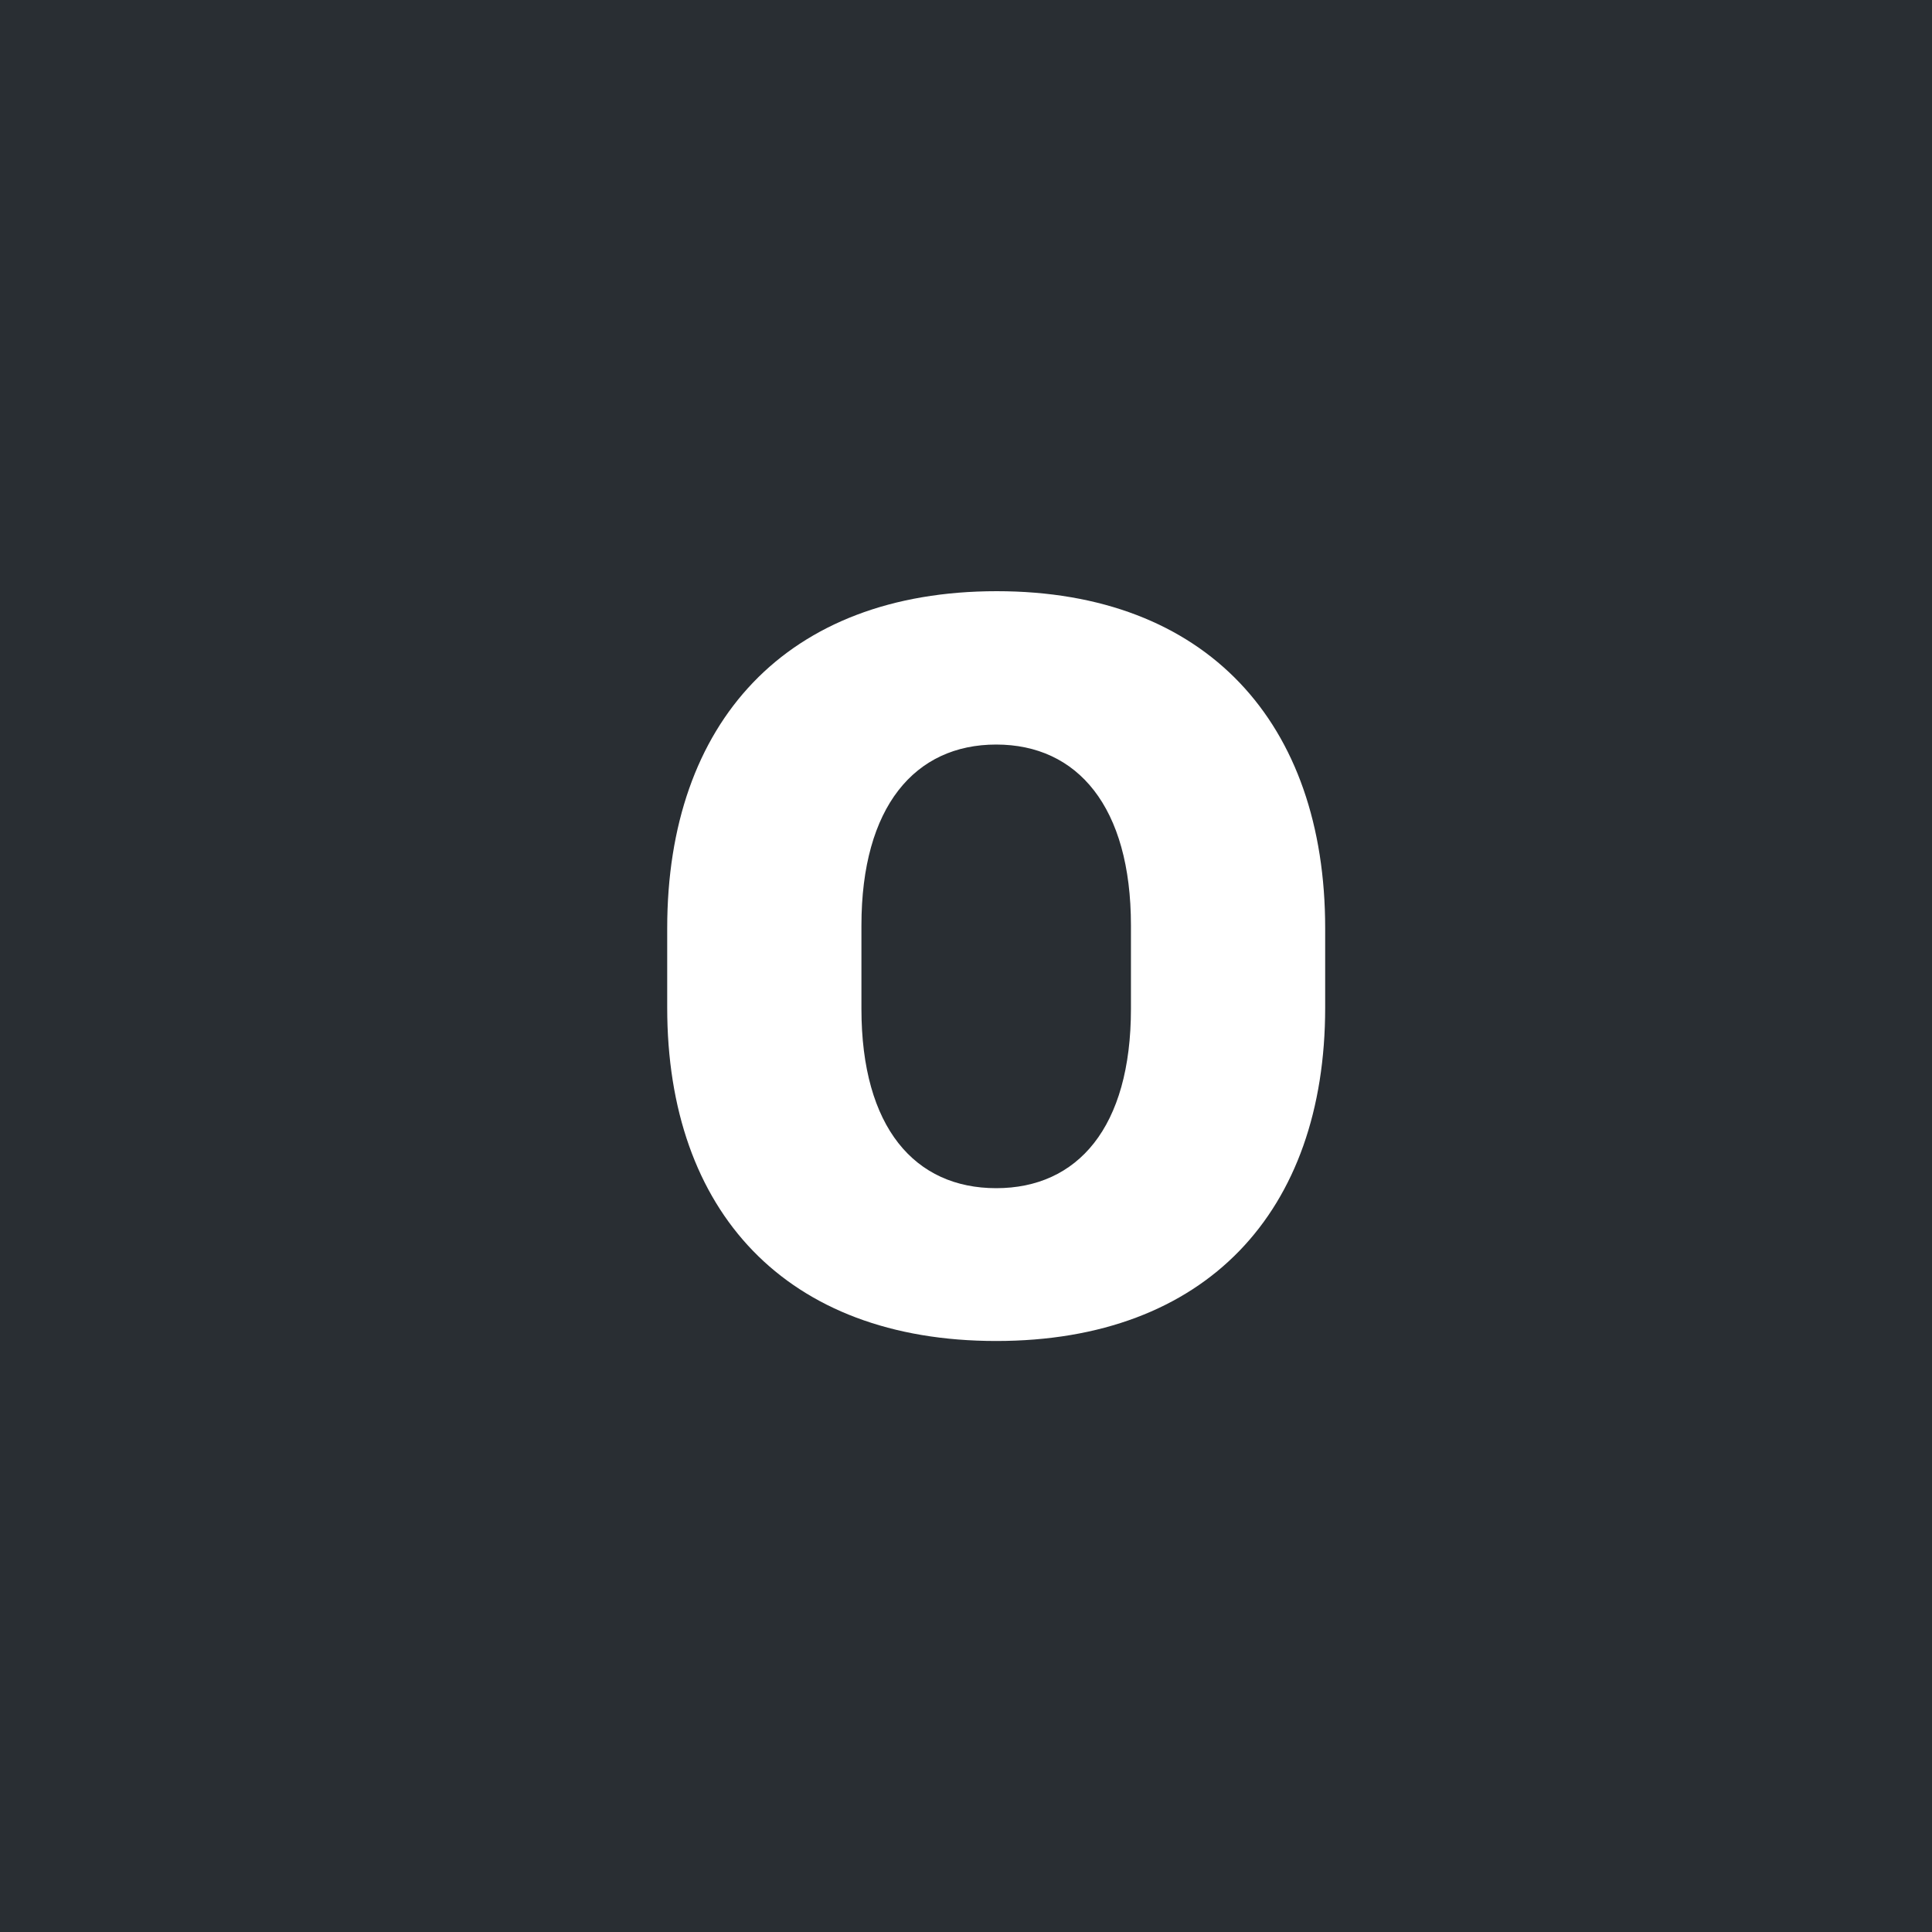 <?xml version="1.0" encoding="UTF-8" standalone="no"?>
<svg width="32px" height="32px" viewBox="0 0 32 32" version="1.1" xmlns="http://www.w3.org/2000/svg" xmlns:xlink="http://www.w3.org/1999/xlink">
    <!-- Generator: Sketch 43.2 (39069) - http://www.bohemiancoding.com/sketch -->
    <title>org-o</title>
    <desc>Created with Sketch.</desc>
    <defs></defs>
    <g id="Page-1" stroke="none" stroke-width="1" fill="none" fill-rule="evenodd">
        <g id="org-o">
            <rect id="Rectangle-12" fill="#292E33" x="0" y="0" width="32" height="32"></rect>
            <path d="M14.268,15.329 L14.268,16.709 C14.268,18.678 15.155,19.68 16.5,19.68 C17.845,19.68 18.732,18.678 18.732,16.709 L18.732,15.329 C18.732,13.36 17.845,12.332 16.5,12.332 C15.155,12.332 14.268,13.36 14.268,15.329 Z M11.051,16.691 L11.051,15.373 C11.051,11.963 13.028,9.792 16.509,9.792 C19.989,9.792 21.949,11.98 21.949,15.373 L21.949,16.691 C21.949,20.066 19.98,22.211 16.5,22.211 C13.02,22.211 11.051,20.066 11.051,16.691 Z" id="O" fill="#FFFFFF"></path>
        </g>
    </g>
</svg>
